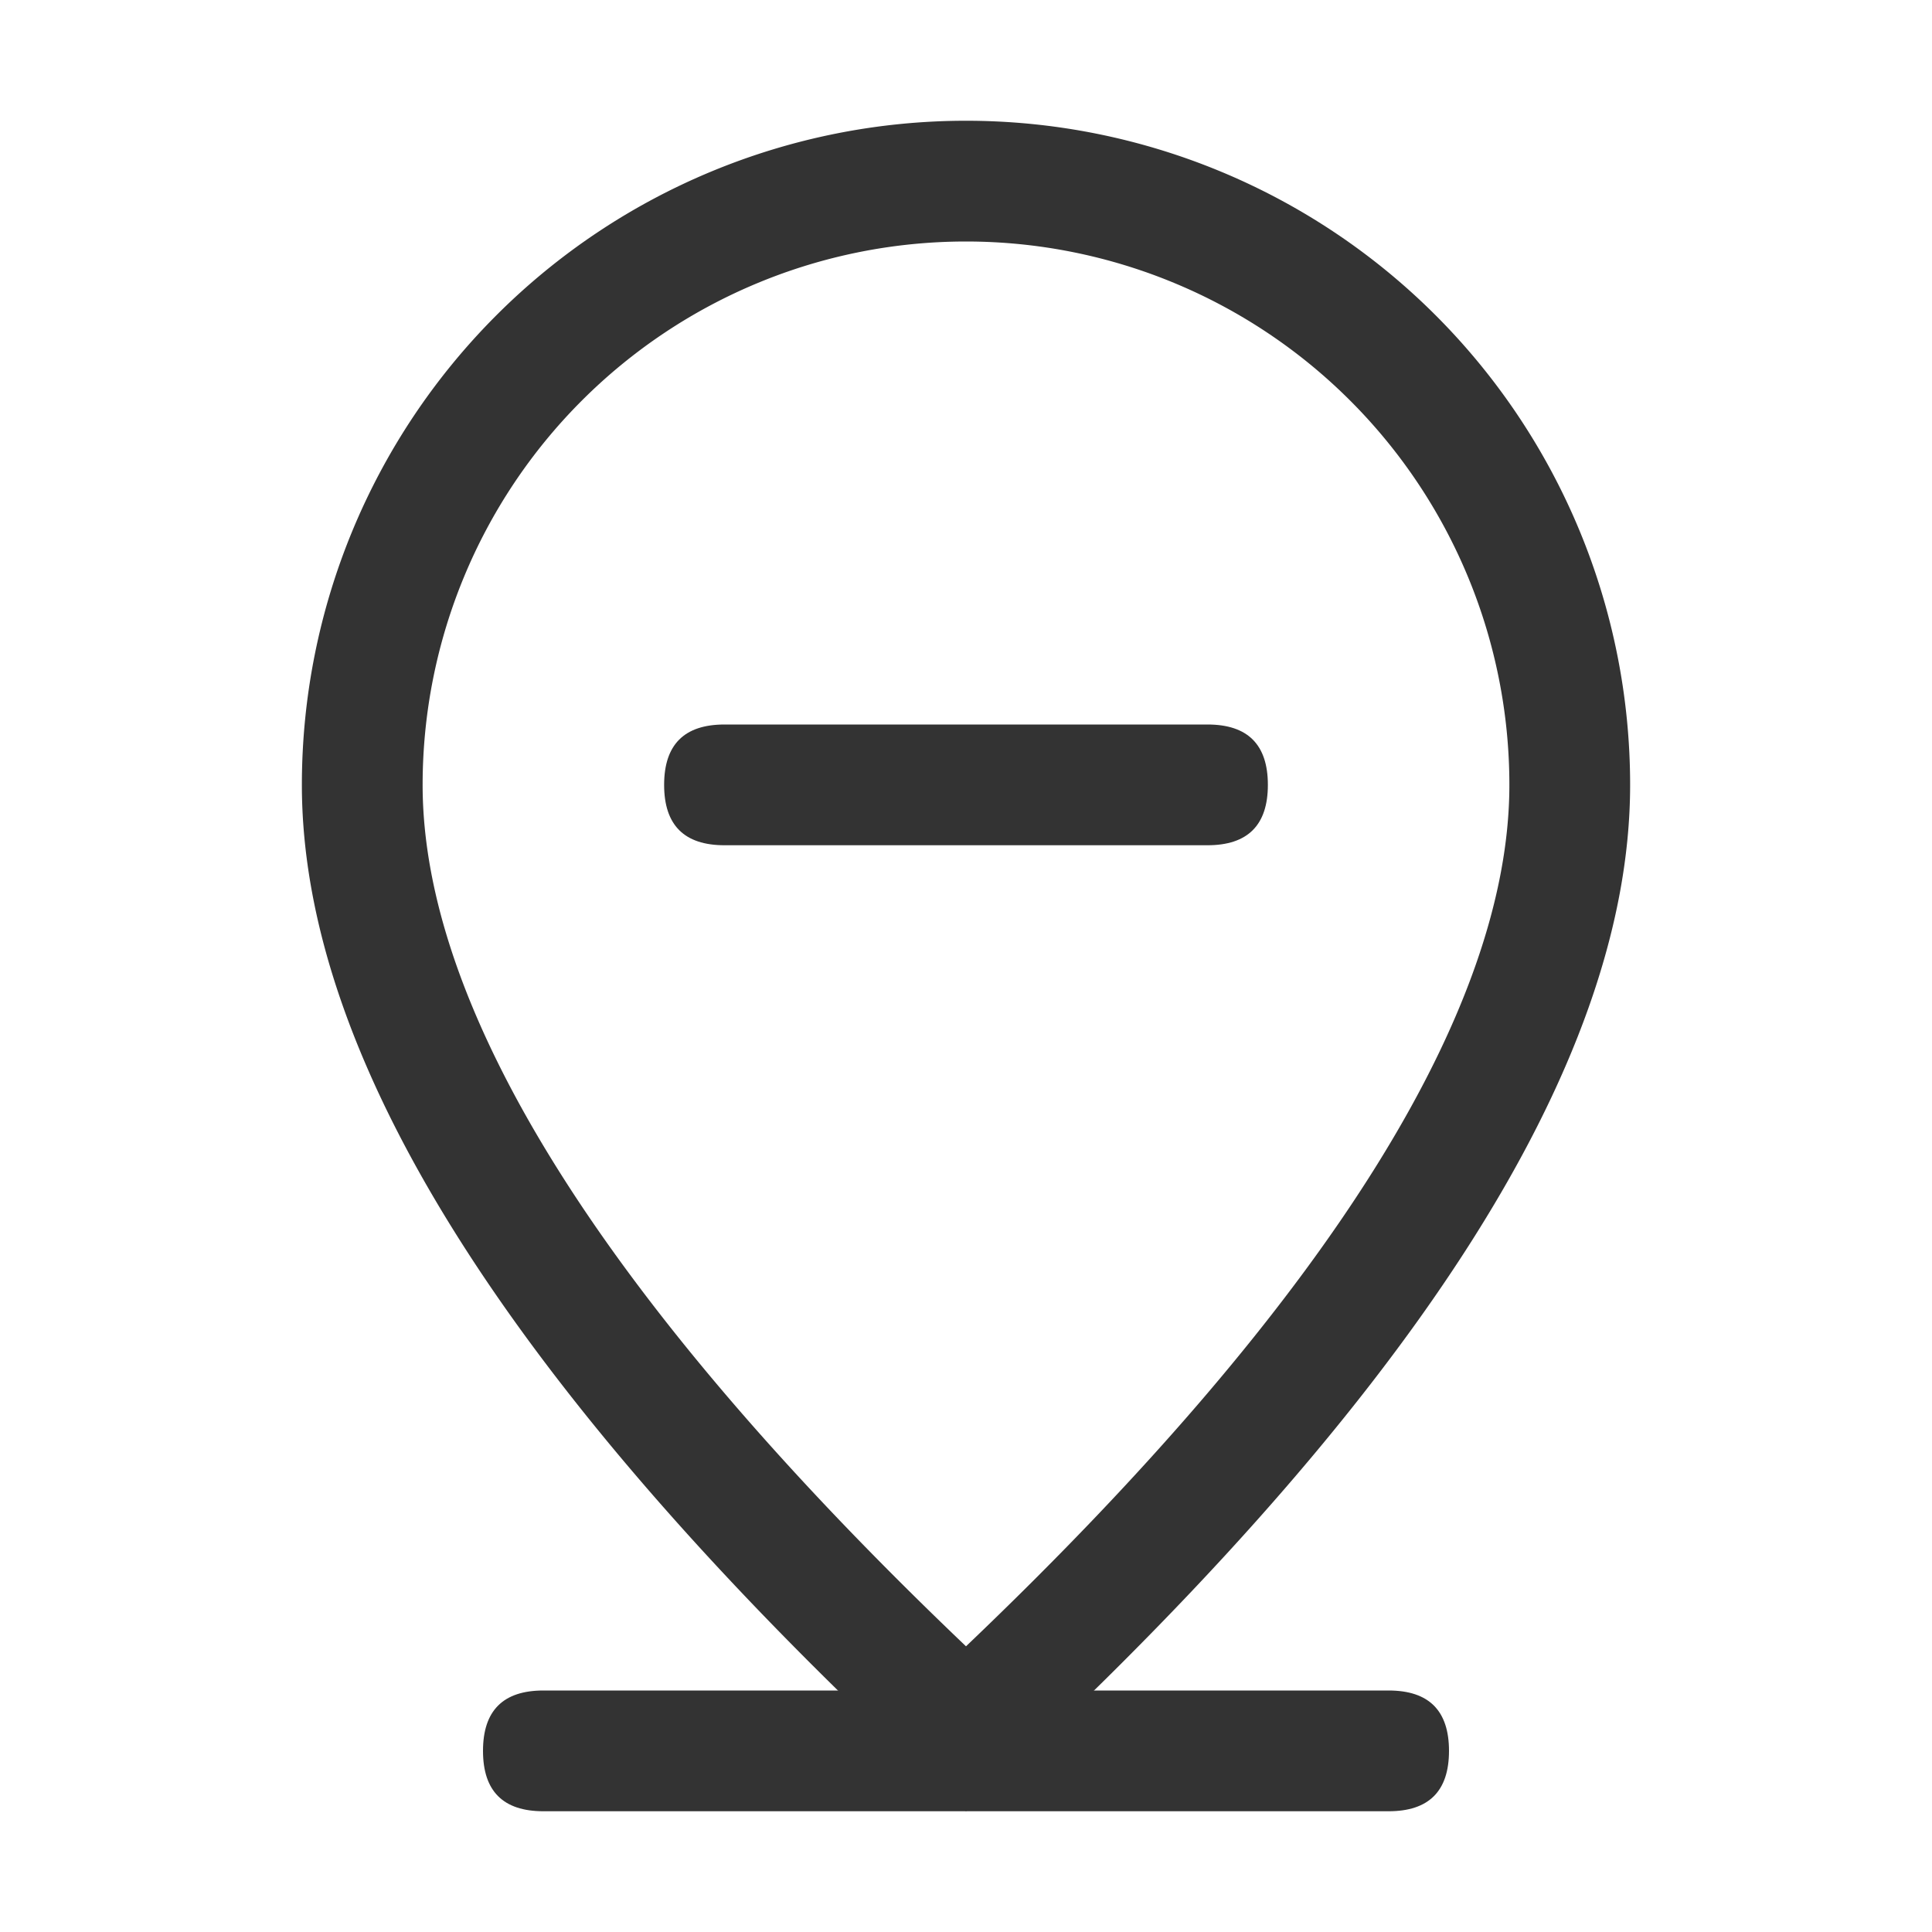 <?xml version="1.0" standalone="no"?><!DOCTYPE svg PUBLIC "-//W3C//DTD SVG 1.1//EN" "http://www.w3.org/Graphics/SVG/1.1/DTD/svg11.dtd"><svg class="icon" width="200px" height="200.00px" viewBox="0 0 1024 1024" version="1.1" xmlns="http://www.w3.org/2000/svg"><path fill="#333333" d="M256 896m32 0l448 0q32 0 32 32l0 0q0 32-32 32l-448 0q-32 0-32-32l0 0q0-32 32-32Z"  /><path fill="#333333" d="M800 416a288 288 0 1 0-576 0c0 118.144 94.528 272.128 288 456.576 193.472-184.448 288-338.432 288-456.576zM512 960c-234.688-213.312-352-394.688-352-544a352 352 0 0 1 704 0c0 149.312-117.312 330.688-352 544z"  /><path fill="#333333" d="M352 384m32 0l256 0q32 0 32 32l0 0q0 32-32 32l-256 0q-32 0-32-32l0 0q0-32 32-32Z"  /></svg>